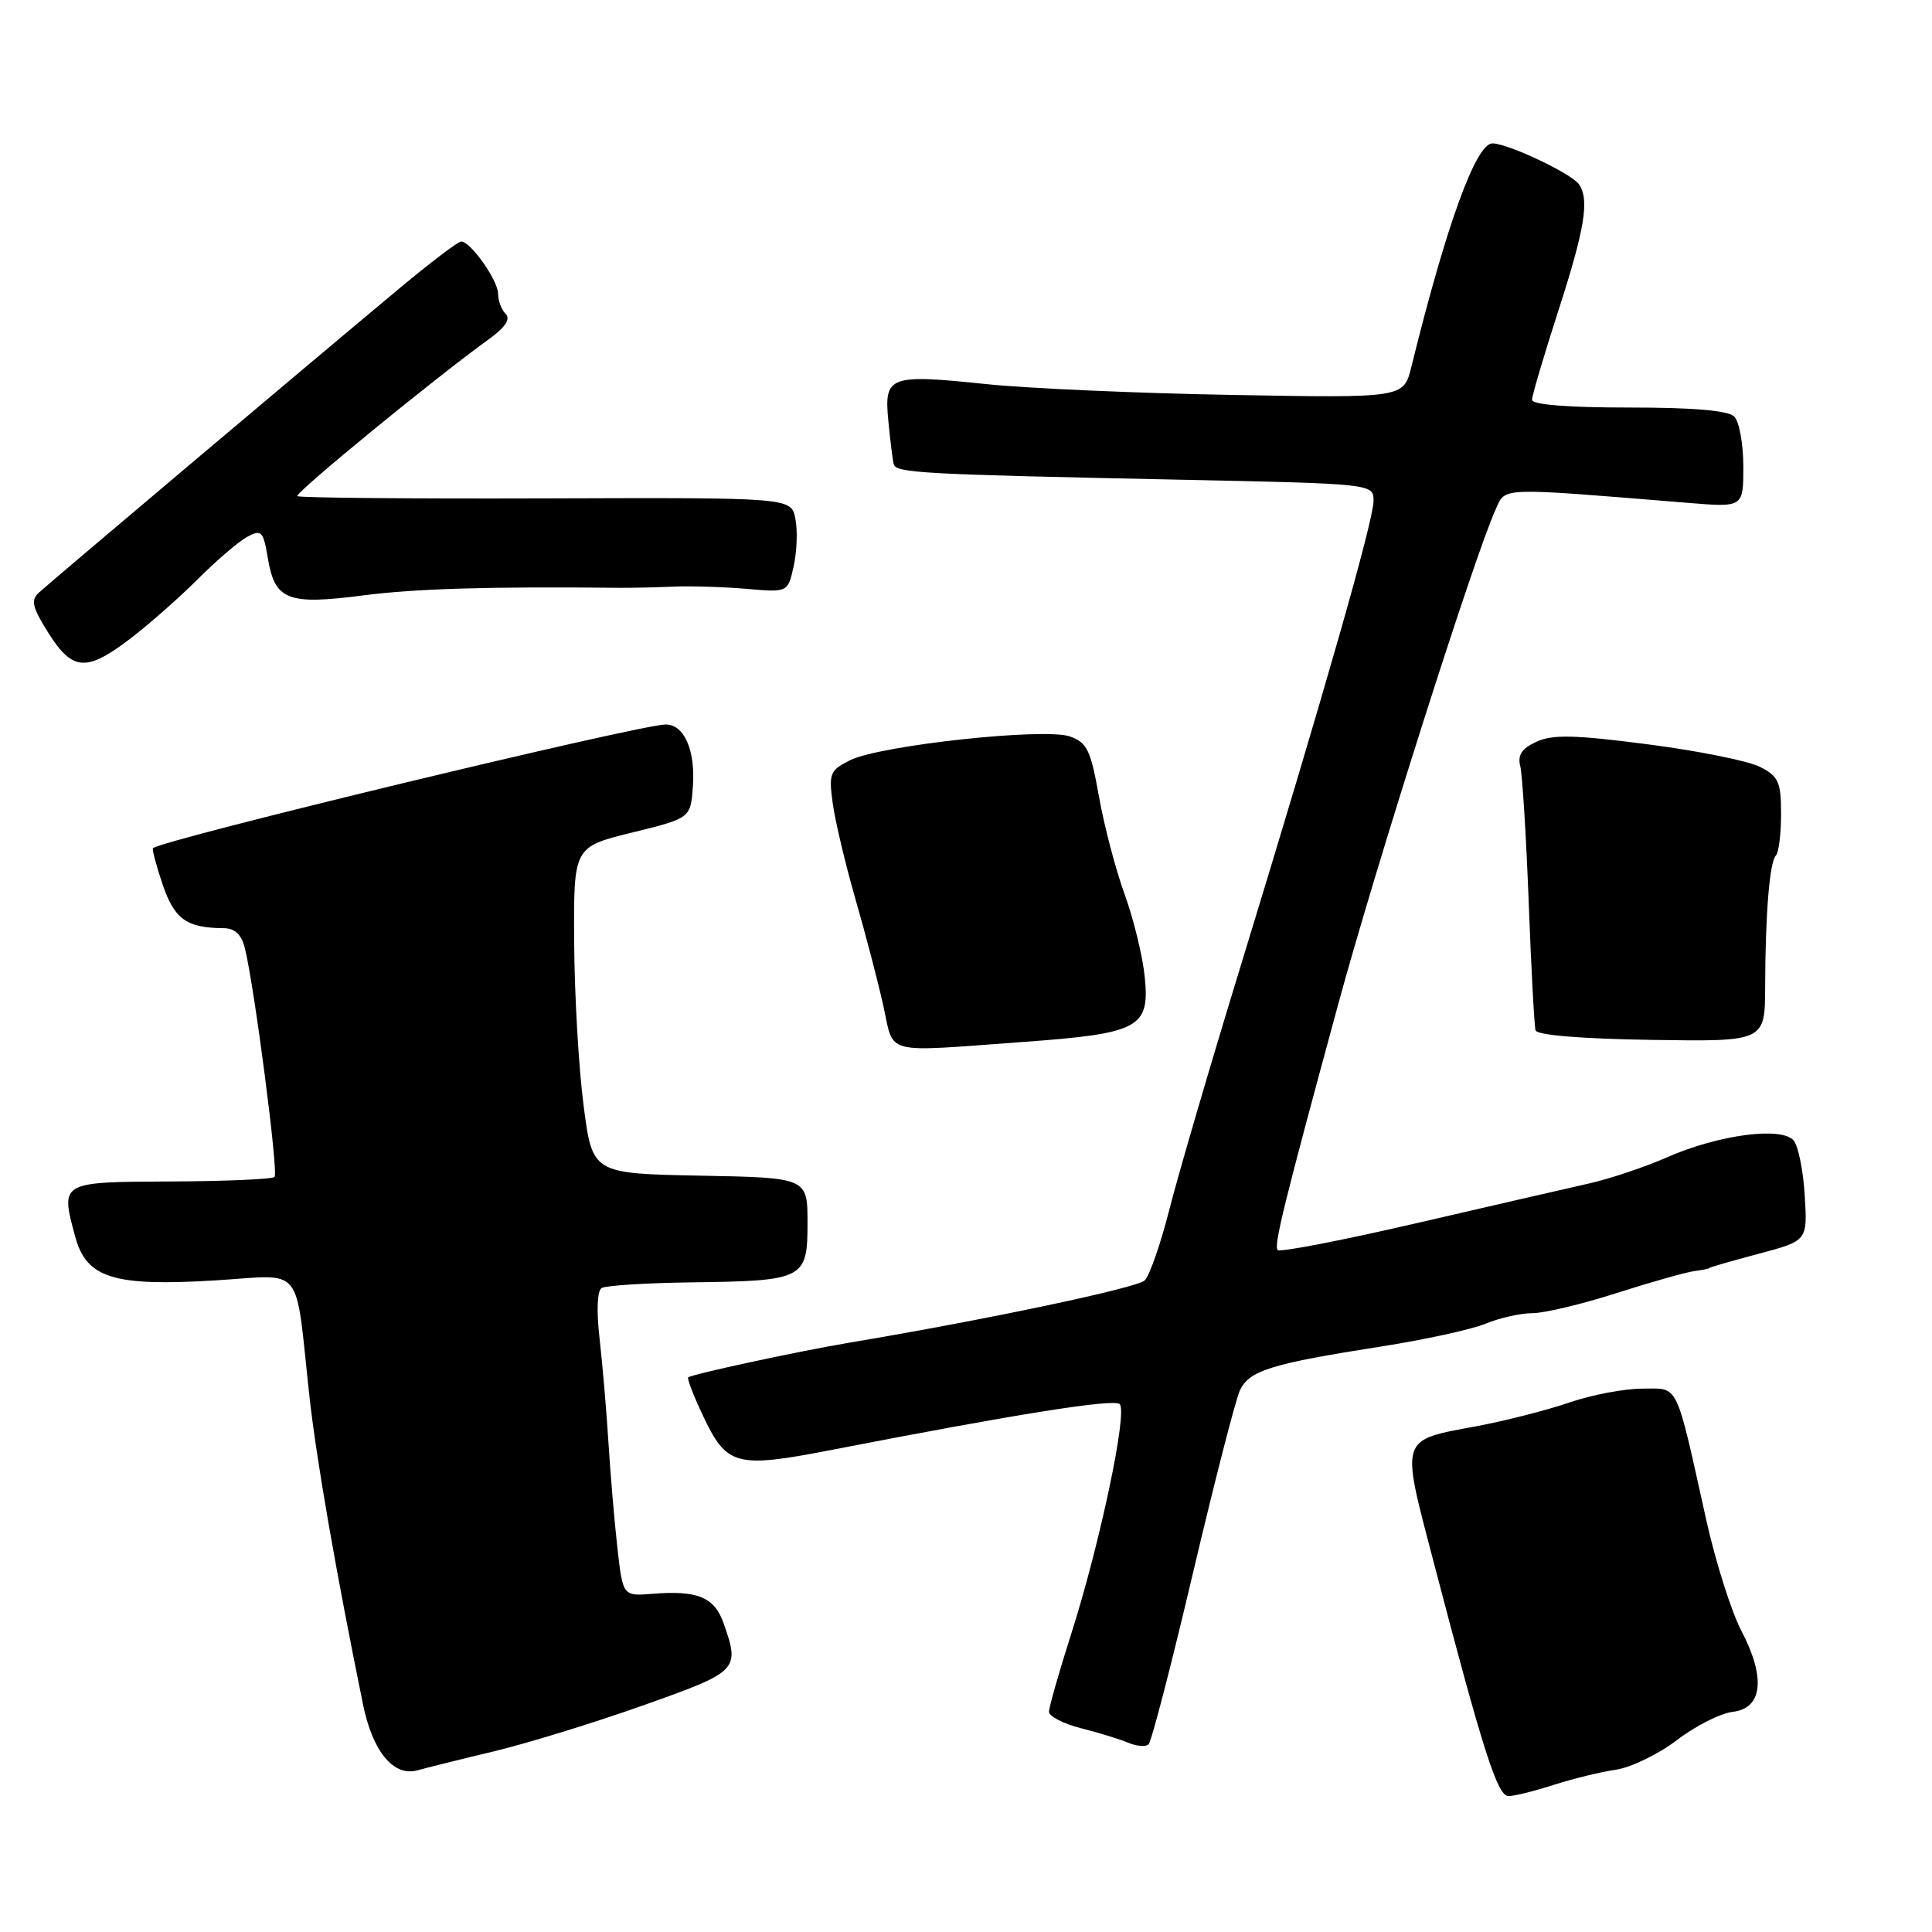 <?xml version="1.0" encoding="UTF-8" standalone="no"?>
<!DOCTYPE svg PUBLIC "-//W3C//DTD SVG 1.1//EN" "http://www.w3.org/Graphics/SVG/1.1/DTD/svg11.dtd" >
<svg xmlns="http://www.w3.org/2000/svg" xmlns:xlink="http://www.w3.org/1999/xlink" version="1.1" viewBox="0 0 256 256">
 <g >
 <path fill="currentColor"
d=" M 205.87 236.51 C 208.41 235.69 212.14 234.78 214.14 234.49 C 216.14 234.19 219.78 232.42 222.22 230.56 C 224.66 228.69 227.98 227.02 229.58 226.83 C 233.55 226.38 234.00 222.31 230.75 216.11 C 229.42 213.57 227.34 207.00 226.11 201.50 C 221.95 182.80 222.53 184.00 217.62 184.00 C 215.25 184.00 210.88 184.83 207.91 185.85 C 204.93 186.87 199.48 188.26 195.80 188.95 C 185.35 190.91 185.58 190.21 189.97 207.00 C 196.52 232.06 198.42 237.98 199.87 237.99 C 200.62 238.00 203.32 237.33 205.87 236.51 Z  M 65.50 232.05 C 69.90 230.99 78.79 228.26 85.25 225.96 C 97.86 221.49 98.05 221.30 95.90 215.14 C 94.68 211.63 92.45 210.70 86.44 211.19 C 82.53 211.50 82.53 211.50 81.81 205.10 C 81.41 201.58 80.88 195.28 80.62 191.10 C 80.36 186.92 79.83 180.75 79.45 177.39 C 79.02 173.69 79.13 171.04 79.72 170.67 C 80.26 170.34 85.59 170.00 91.57 169.92 C 106.56 169.73 107.00 169.50 107.00 162.05 C 107.00 156.05 107.00 156.05 92.75 155.78 C 78.50 155.50 78.50 155.50 77.33 146.50 C 76.68 141.55 76.12 131.81 76.08 124.86 C 76.00 112.22 76.00 112.22 83.75 110.32 C 91.50 108.41 91.50 108.41 91.81 104.24 C 92.16 99.42 90.67 96.00 88.21 96.00 C 84.78 96.00 21.36 111.30 20.27 112.39 C 20.13 112.54 20.71 114.72 21.56 117.23 C 23.13 121.82 24.72 122.95 29.64 122.99 C 31.11 123.00 31.99 123.82 32.44 125.61 C 33.70 130.65 36.92 155.42 36.38 155.95 C 36.08 156.25 29.91 156.52 22.67 156.55 C 7.91 156.62 8.00 156.57 9.96 163.85 C 11.45 169.37 15.03 170.49 28.65 169.65 C 40.44 168.93 39.05 167.21 41.00 185.00 C 41.91 193.30 44.47 208.03 48.10 225.84 C 49.37 232.10 52.17 235.47 55.34 234.57 C 56.53 234.24 61.10 233.10 65.50 232.05 Z  M 158.06 208.50 C 160.91 196.40 163.72 185.48 164.29 184.24 C 165.52 181.60 168.43 180.70 183.00 178.42 C 188.78 177.52 195.02 176.15 196.87 175.39 C 198.73 174.62 201.52 174.00 203.07 174.00 C 204.62 174.00 209.63 172.81 214.20 171.34 C 218.76 169.88 223.40 168.57 224.50 168.43 C 225.60 168.28 226.50 168.10 226.50 168.02 C 226.50 167.93 229.43 167.09 233.00 166.14 C 239.50 164.41 239.50 164.41 239.14 158.45 C 238.95 155.18 238.29 151.89 237.68 151.14 C 236.13 149.24 227.75 150.34 220.89 153.35 C 217.93 154.65 213.25 156.22 210.50 156.83 C 207.75 157.45 197.48 159.81 187.68 162.08 C 177.89 164.35 169.61 165.95 169.30 165.64 C 168.75 165.09 170.11 159.57 177.34 133.00 C 182.28 114.81 195.38 73.64 198.18 67.50 C 199.54 64.52 198.29 64.56 223.75 66.64 C 231.00 67.23 231.00 67.23 231.00 61.82 C 231.00 58.84 230.46 55.86 229.80 55.20 C 228.99 54.39 224.42 54.00 215.80 54.00 C 207.78 54.00 203.00 53.62 203.00 52.98 C 203.00 52.42 204.58 47.09 206.50 41.14 C 209.99 30.34 210.63 26.46 209.23 24.43 C 208.25 23.00 199.79 19.00 197.76 19.00 C 195.57 19.00 191.66 29.77 187.01 48.62 C 185.99 52.74 185.99 52.74 163.25 52.33 C 150.74 52.11 136.10 51.46 130.73 50.90 C 117.79 49.55 117.13 49.80 117.71 55.78 C 117.96 58.37 118.28 60.95 118.42 61.50 C 118.71 62.67 121.97 62.85 156.25 63.56 C 182.00 64.10 182.00 64.10 182.00 66.38 C 182.00 68.97 175.41 92.03 164.47 127.75 C 160.38 141.09 156.10 155.72 154.95 160.25 C 153.80 164.79 152.33 169.02 151.68 169.66 C 150.65 170.66 130.65 174.88 112.50 177.92 C 105.82 179.04 91.67 182.09 91.19 182.51 C 91.02 182.66 91.87 184.87 93.07 187.42 C 96.30 194.30 97.42 194.60 110.40 192.08 C 134.75 187.35 147.54 185.32 148.36 186.05 C 149.45 187.03 145.74 204.62 141.91 216.60 C 140.31 221.61 139.00 226.21 139.00 226.81 C 139.00 227.42 140.91 228.41 143.25 229.00 C 145.59 229.59 148.40 230.46 149.50 230.92 C 150.60 231.39 151.81 231.49 152.19 231.14 C 152.57 230.79 155.21 220.60 158.06 208.50 Z  M 135.62 138.06 C 150.96 136.94 152.35 136.20 151.69 129.50 C 151.42 126.75 150.22 121.80 149.02 118.50 C 147.82 115.20 146.29 109.35 145.61 105.50 C 144.52 99.37 144.04 98.39 141.75 97.58 C 138.38 96.40 116.58 98.76 112.63 100.74 C 109.97 102.07 109.80 102.49 110.34 106.44 C 110.66 108.78 112.01 114.47 113.34 119.10 C 114.68 123.72 116.34 130.09 117.04 133.25 C 118.52 139.89 116.74 139.43 135.62 138.06 Z  M 233.89 130.76 C 233.92 121.05 234.48 114.19 235.32 113.35 C 235.69 112.97 236.00 110.50 236.00 107.86 C 236.00 103.62 235.67 102.88 233.24 101.63 C 231.73 100.84 225.04 99.49 218.38 98.63 C 208.67 97.37 205.74 97.30 203.60 98.28 C 201.65 99.17 201.07 100.04 201.44 101.50 C 201.72 102.60 202.22 110.70 202.56 119.50 C 202.89 128.30 203.30 135.96 203.47 136.53 C 203.65 137.16 209.56 137.65 218.82 137.79 C 233.87 138.02 233.87 138.02 233.89 130.76 Z  M 17.28 84.61 C 19.72 82.75 23.75 79.20 26.23 76.72 C 28.71 74.24 31.66 71.72 32.78 71.12 C 34.65 70.12 34.89 70.37 35.50 74.02 C 36.44 79.54 38.12 80.19 48.15 78.89 C 55.13 77.99 64.83 77.71 82.25 77.89 C 83.76 77.90 86.91 77.83 89.25 77.73 C 91.59 77.63 95.95 77.77 98.95 78.03 C 104.40 78.50 104.40 78.50 105.17 75.00 C 105.60 73.08 105.70 70.25 105.39 68.72 C 104.83 65.93 104.83 65.93 72.32 66.04 C 54.44 66.10 39.63 65.96 39.40 65.74 C 39.01 65.35 57.60 50.12 64.76 44.96 C 66.94 43.39 67.68 42.28 67.01 41.61 C 66.45 41.05 66.00 39.85 66.00 38.93 C 66.00 37.16 62.36 32.00 61.11 32.00 C 60.70 32.00 57.03 34.79 52.94 38.20 C 41.82 47.46 6.70 77.10 5.16 78.52 C 4.05 79.54 4.27 80.46 6.42 83.88 C 9.61 88.93 11.46 89.06 17.28 84.61 Z "/>
</g>
</svg>